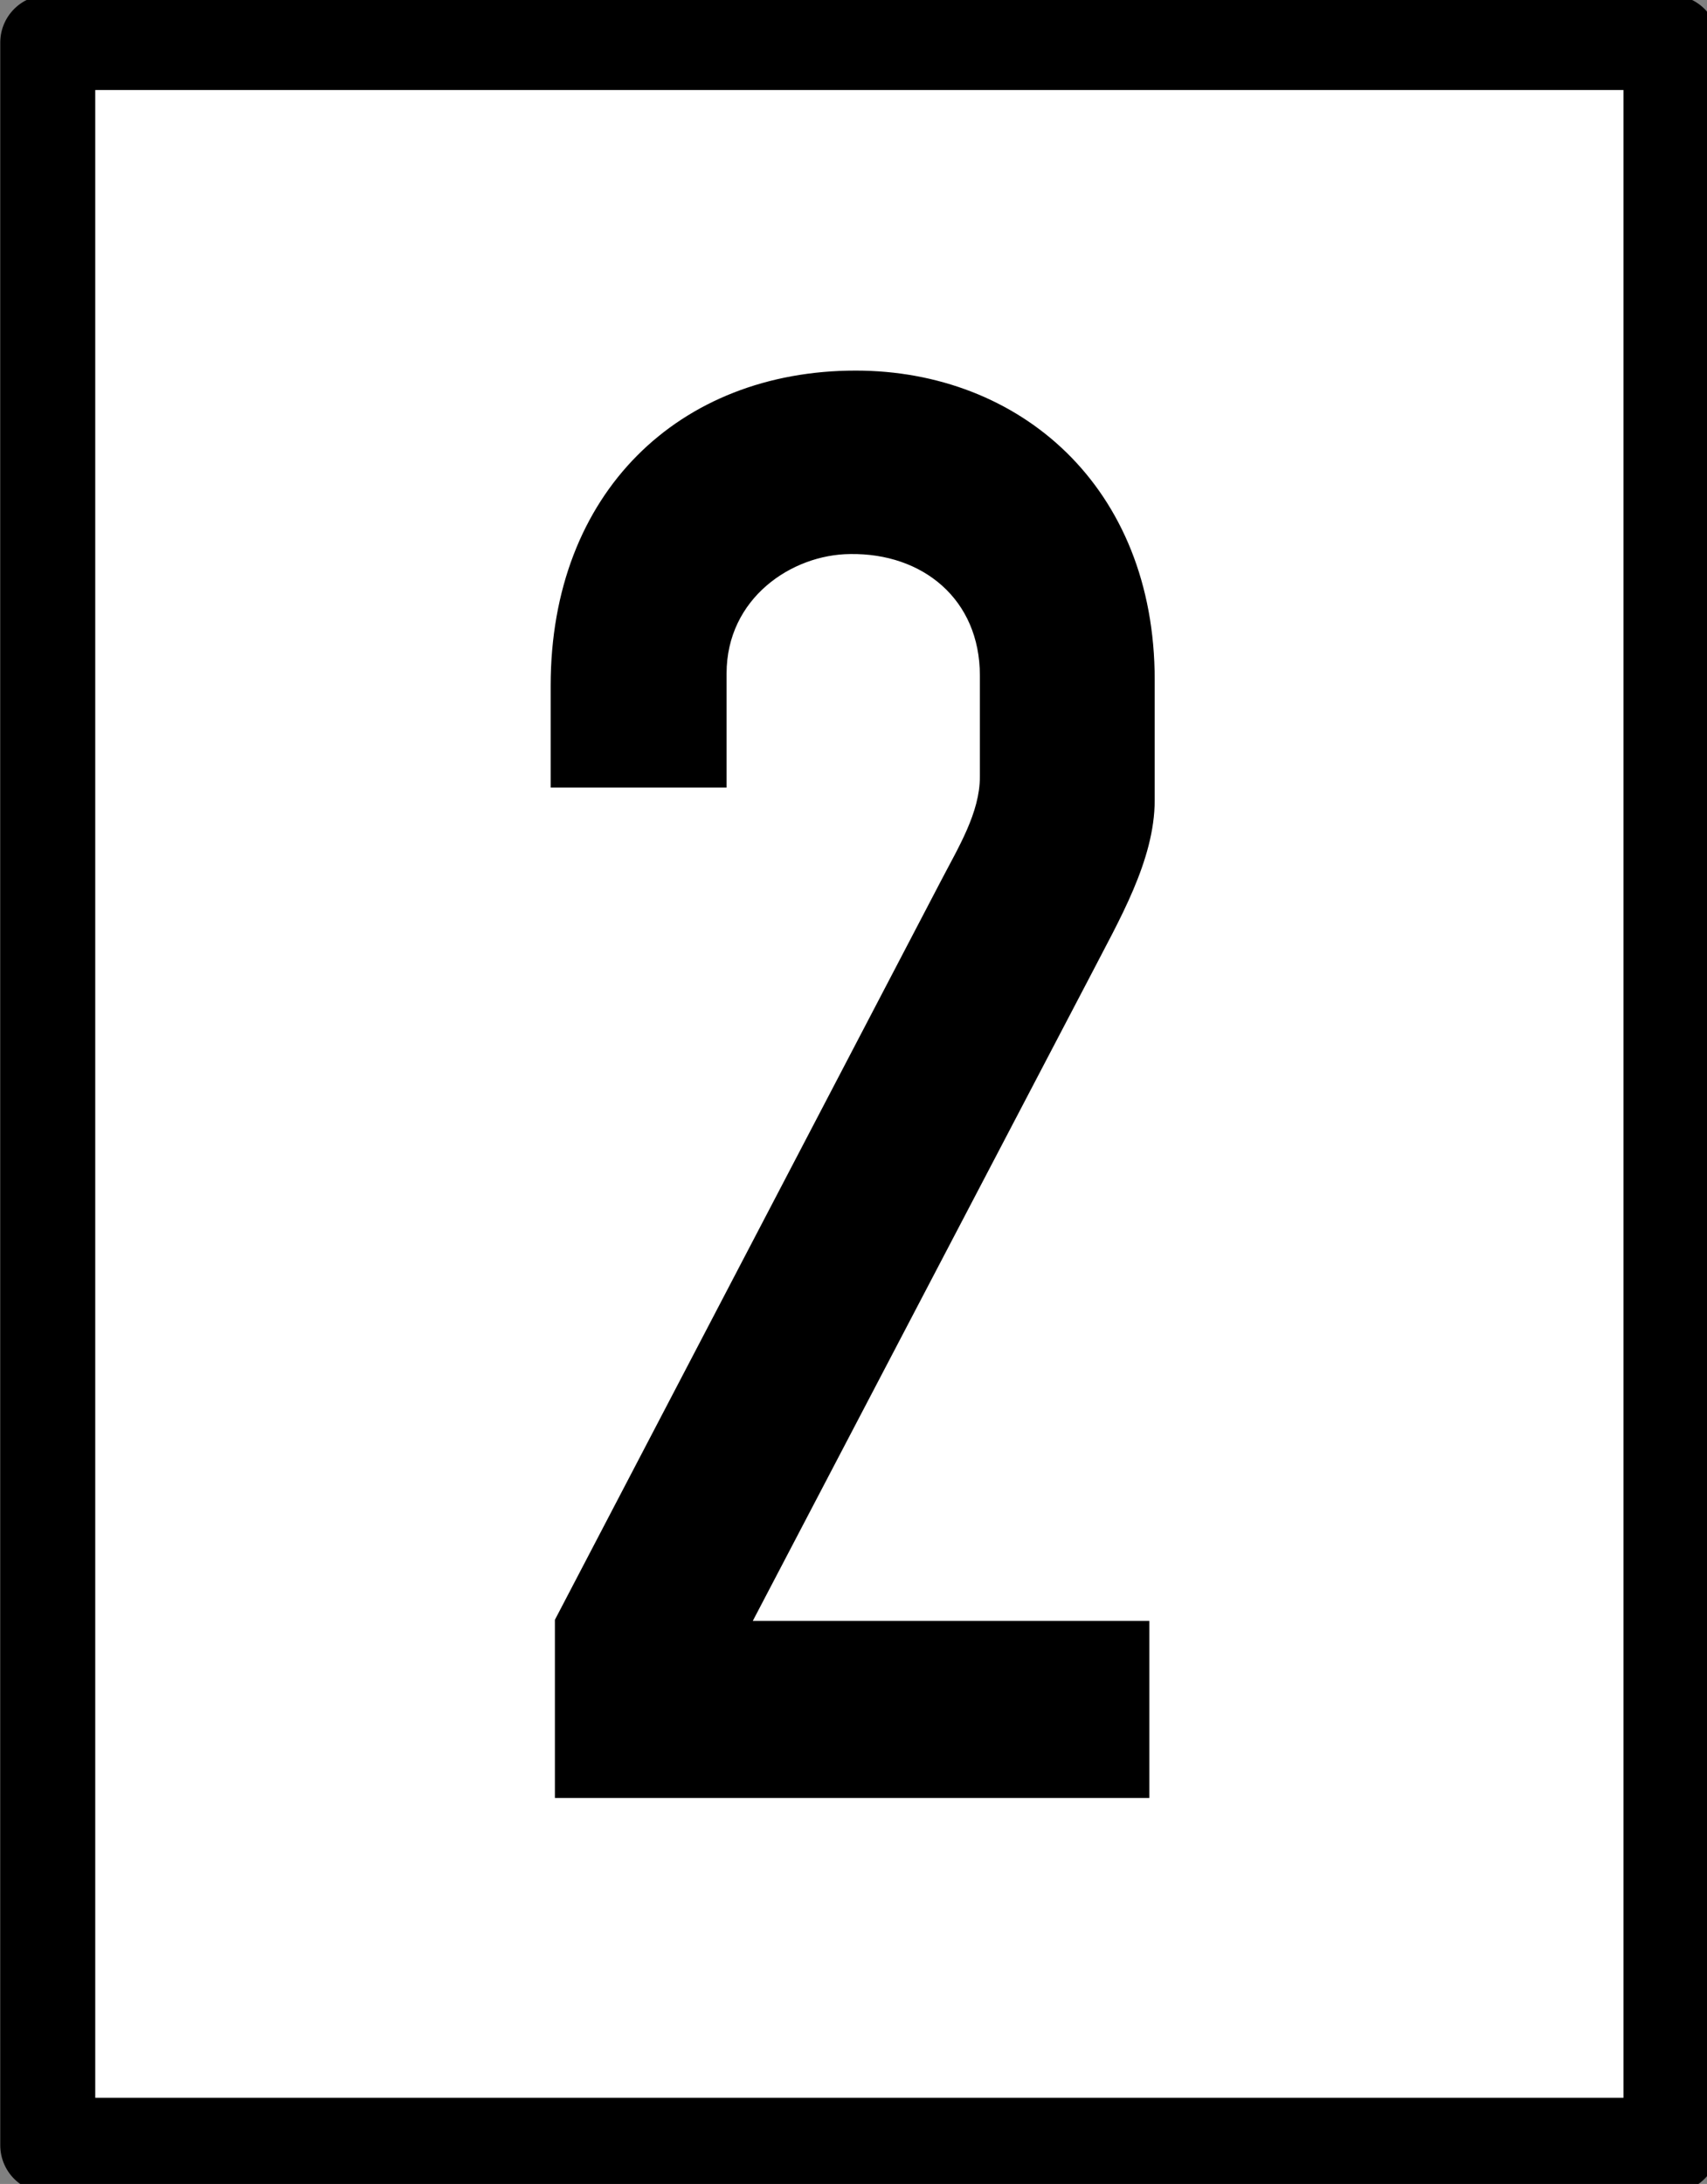 <?xml version="1.0" encoding="UTF-8"?>
<svg xmlns="http://www.w3.org/2000/svg" xmlns:xlink="http://www.w3.org/1999/xlink" width="12.508" height="16" viewBox="0 0 12.508 16">
<rect x="0" y="0" width="12.508" height="16" fill="#808080" stroke="none"/>
<path fill-rule="nonzero" fill="rgb(100%, 100%, 100%)" fill-opacity="1" stroke-width="12" stroke-linecap="round" stroke-linejoin="round" stroke="rgb(0%, 0%, 0%)" stroke-opacity="1" stroke-miterlimit="4" d="M 6.033 -96.957 L 211.1 -96.957 L 211.1 168.647 L 6.033 168.647 Z M 6.033 -96.957 " transform="matrix(0.058, 0, 0, 0.058, 0, 5.935)"/>
<path fill-rule="nonzero" fill="rgb(0%, 0%, 0%)" fill-opacity="1" d="M 8.422 13.172 L 4.066 13.172 L 4.066 11.867 L 6.895 6.453 C 7.023 6.207 7.18 5.953 7.18 5.691 L 7.18 4.949 C 7.18 4.391 6.762 4.051 6.23 4.059 C 5.801 4.062 5.324 4.383 5.324 4.934 L 5.324 5.77 L 4.035 5.77 L 4.035 5.023 C 4.035 3.609 4.977 2.715 6.27 2.715 C 7.473 2.715 8.461 3.566 8.461 4.98 L 8.461 5.863 C 8.461 6.305 8.195 6.75 7.996 7.137 L 5.516 11.875 L 8.422 11.875 L 8.422 13.172 "/>
</svg>
